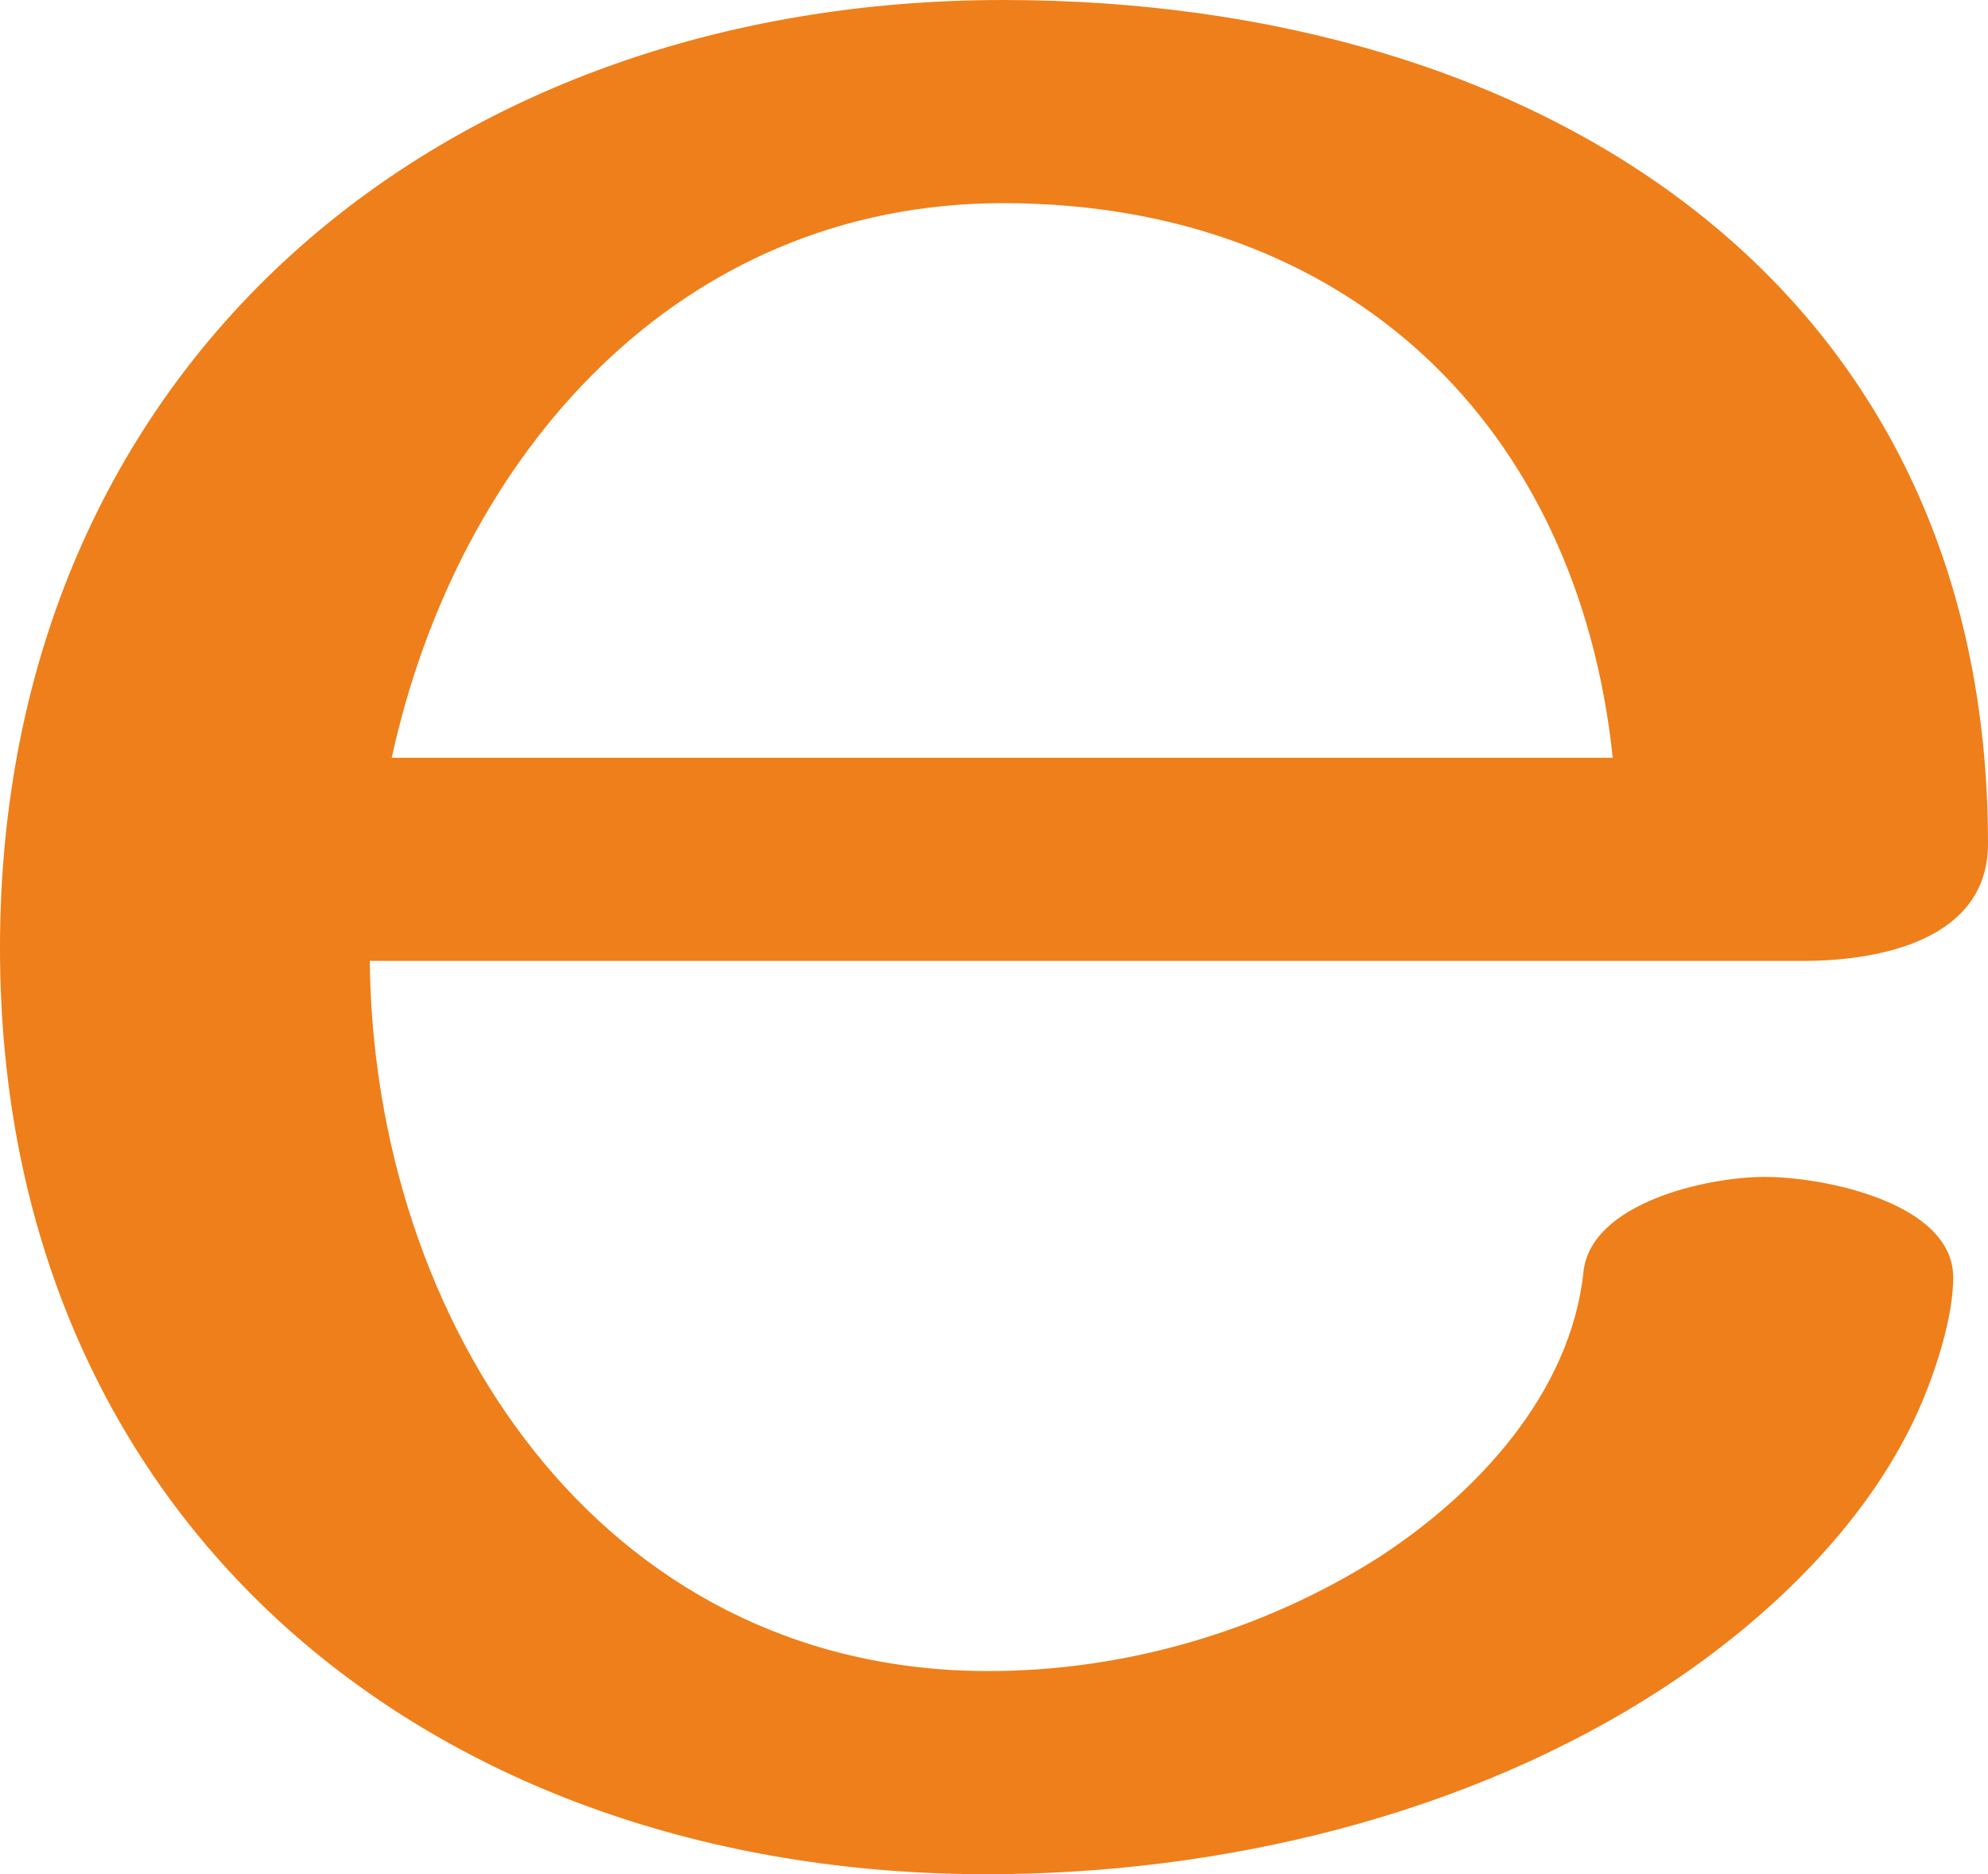 <?xml version="1.0" encoding="UTF-8"?>
<!DOCTYPE svg PUBLIC "-//W3C//DTD SVG 1.1//EN" "http://www.w3.org/Graphics/SVG/1.1/DTD/svg11.dtd">
<!-- Creator: CorelDRAW X8 -->
<svg xmlns="http://www.w3.org/2000/svg" xml:space="preserve" width="1086px" height="1024px" version="1.1" style="shape-rendering:geometricPrecision; text-rendering:geometricPrecision; image-rendering:optimizeQuality; fill-rule:evenodd; clip-rule:evenodd"
viewBox="0 0 1086 1024"
 xmlns:xlink="http://www.w3.org/1999/xlink">
 <defs>
  <style type="text/css">
   <![CDATA[
    .fil0 {fill:#EF7F1A;fill-rule:nonzero}
   ]]>
  </style>
 </defs>
 <g id="Layer_x0020_1">
  <path class="fil0" d="M539 1024c128,0 263,-32 370,-102 58,-38 114,-92 141,-156 8,-19 17,-47 17,-68 0,-41 -71,-55 -103,-55 -31,0 -95,14 -99,52 -7,66 -58,121 -112,156 -63,40 -138,62 -213,62 -213,0 -336,-191 -338,-388l783 0c43,0 101,-12 101,-64 0,-306 -245,-461 -538,-461 -308,0 -548,200 -548,518 0,314 236,506 539,506zm342 -610l-667 0c36,-165 156,-303 334,-303 189,0 314,122 333,303z"/>
 </g>
</svg>
